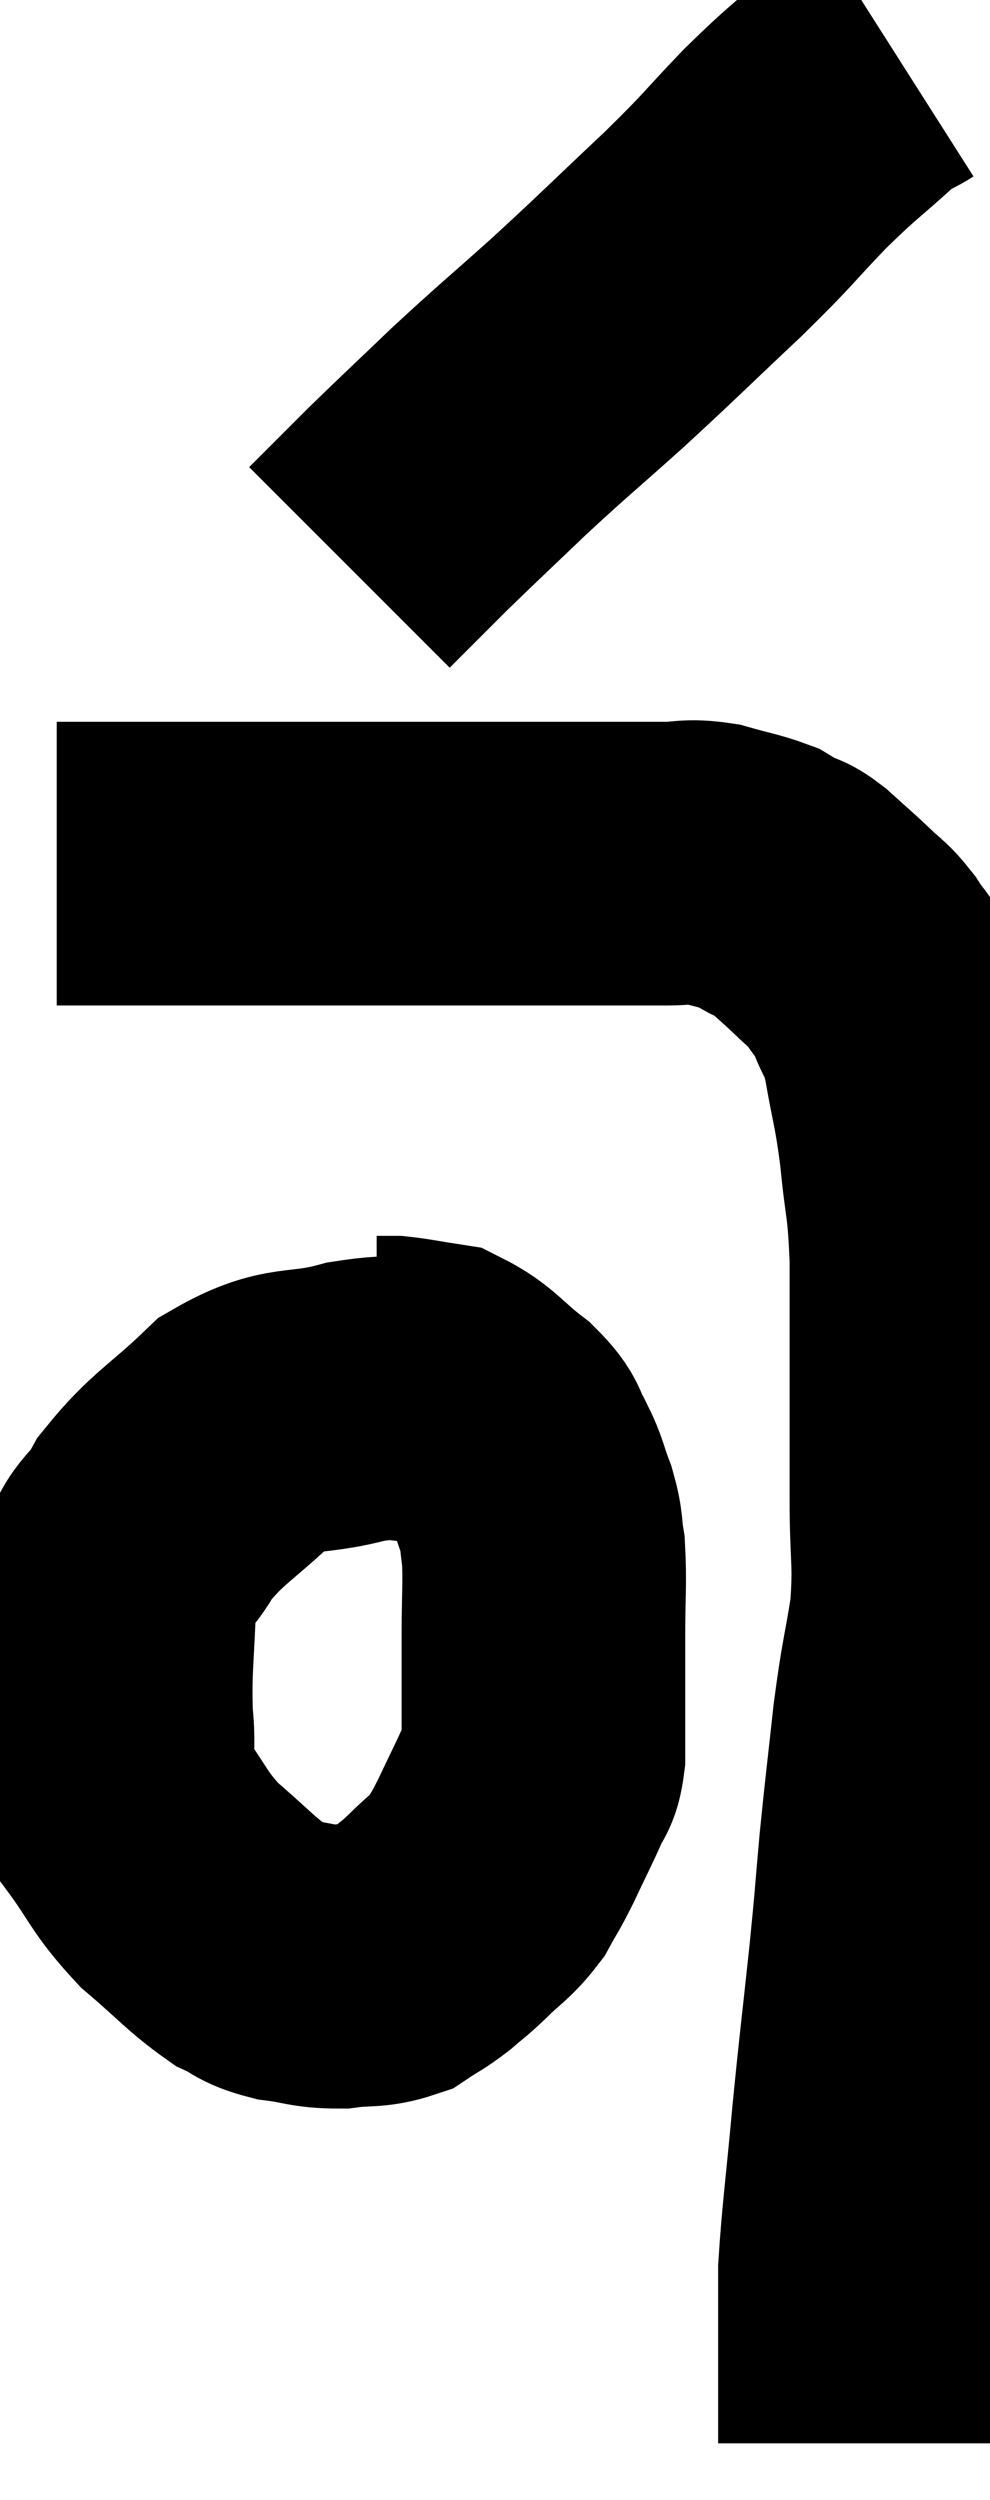<svg xmlns="http://www.w3.org/2000/svg" viewBox="14.24 0.68 17.453 44.06" width="17.453" height="44.06"><path d="M 15.24 15.9 C 15.69 15.9, 15.39 15.9, 16.14 15.9 C 17.19 15.9, 17.31 15.9, 18.24 15.9 C 19.05 15.9, 18.96 15.9, 19.86 15.9 C 20.85 15.9, 21.075 15.9, 21.84 15.9 C 22.38 15.9, 22.38 15.9, 22.92 15.9 C 23.46 15.9, 23.49 15.9, 24 15.9 C 24.48 15.9, 24.465 15.9, 24.96 15.9 C 25.47 15.9, 25.53 15.9, 25.98 15.9 C 26.37 15.9, 26.355 15.84, 26.76 15.9 C 27.18 16.02, 27.315 16.035, 27.6 16.14 C 27.75 16.23, 27.735 16.23, 27.9 16.32 C 28.08 16.41, 28.005 16.305, 28.26 16.5 C 28.59 16.8, 28.635 16.83, 28.92 17.1 C 29.16 17.34, 29.175 17.295, 29.4 17.58 C 29.61 17.91, 29.625 17.835, 29.82 18.24 C 30 18.72, 30.015 18.525, 30.18 19.2 C 30.33 20.07, 30.36 20.025, 30.48 20.94 C 30.57 21.9, 30.615 21.75, 30.66 22.86 C 30.66 24.12, 30.66 24.315, 30.66 25.38 C 30.66 26.25, 30.66 26.175, 30.66 27.12 C 30.66 28.14, 30.735 28.185, 30.66 29.16 C 30.51 30.09, 30.495 30, 30.36 31.02 C 30.24 32.13, 30.225 32.19, 30.12 33.24 C 30.03 34.23, 30.06 34.02, 29.94 35.22 C 29.79 36.63, 29.775 36.675, 29.64 38.04 C 29.52 39.36, 29.46 39.75, 29.4 40.68 C 29.4 41.22, 29.4 41.34, 29.4 41.76 C 29.4 42.06, 29.4 41.985, 29.4 42.36 C 29.4 42.81, 29.4 42.915, 29.4 43.26 C 29.4 43.5, 29.4 43.62, 29.4 43.74 C 29.4 43.74, 29.4 43.74, 29.4 43.74 C 29.4 43.74, 29.4 43.74, 29.4 43.74 L 29.4 43.74" fill="none" stroke="black" stroke-width="5"></path><path d="M 22.02 25.38 C 21.27 25.38, 21.39 25.245, 20.52 25.38 C 19.53 25.65, 19.425 25.41, 18.54 25.92 C 17.76 26.67, 17.55 26.715, 16.98 27.42 C 16.62 28.08, 16.455 27.855, 16.26 28.74 C 16.23 29.85, 16.17 30.015, 16.2 30.96 C 16.29 31.74, 16.08 31.785, 16.38 32.52 C 16.89 33.21, 16.845 33.3, 17.4 33.9 C 18 34.41, 18.135 34.59, 18.6 34.92 C 18.93 35.07, 18.855 35.115, 19.26 35.22 C 19.74 35.28, 19.755 35.34, 20.22 35.34 C 20.67 35.28, 20.76 35.34, 21.12 35.22 C 21.39 35.04, 21.405 35.055, 21.66 34.86 C 21.9 34.65, 21.855 34.71, 22.14 34.44 C 22.47 34.11, 22.545 34.11, 22.8 33.78 C 22.98 33.45, 22.95 33.54, 23.16 33.12 C 23.4 32.61, 23.475 32.475, 23.64 32.1 C 23.73 31.86, 23.775 31.965, 23.82 31.62 C 23.82 31.17, 23.82 31.245, 23.82 30.72 C 23.82 30.12, 23.82 30.195, 23.82 29.52 C 23.82 28.77, 23.85 28.575, 23.82 28.02 C 23.76 27.66, 23.805 27.675, 23.7 27.3 C 23.55 26.91, 23.58 26.88, 23.4 26.52 C 23.19 26.19, 23.34 26.22, 22.98 25.86 C 22.47 25.47, 22.41 25.305, 21.96 25.08 C 21.57 25.02, 21.45 24.99, 21.18 24.96 C 21.03 24.96, 20.955 24.96, 20.88 24.96 C 20.88 24.96, 20.88 24.96, 20.88 24.96 L 20.88 24.96" fill="none" stroke="black" stroke-width="5"></path><path d="M 30.06 1.68 C 29.73 1.89, 29.895 1.695, 29.4 2.1 C 28.74 2.7, 28.77 2.625, 28.08 3.3 C 27.36 4.05, 27.51 3.945, 26.64 4.8 C 25.62 5.76, 25.545 5.85, 24.6 6.72 C 23.73 7.5, 23.655 7.545, 22.86 8.28 C 22.14 8.97, 21.99 9.105, 21.42 9.66 C 21 10.08, 20.79 10.29, 20.58 10.5 C 20.58 10.5, 20.625 10.455, 20.58 10.5 C 20.49 10.59, 20.445 10.635, 20.4 10.68 C 20.4 10.68, 20.4 10.68, 20.4 10.68 L 20.4 10.68" fill="none" stroke="black" stroke-width="5"></path></svg>